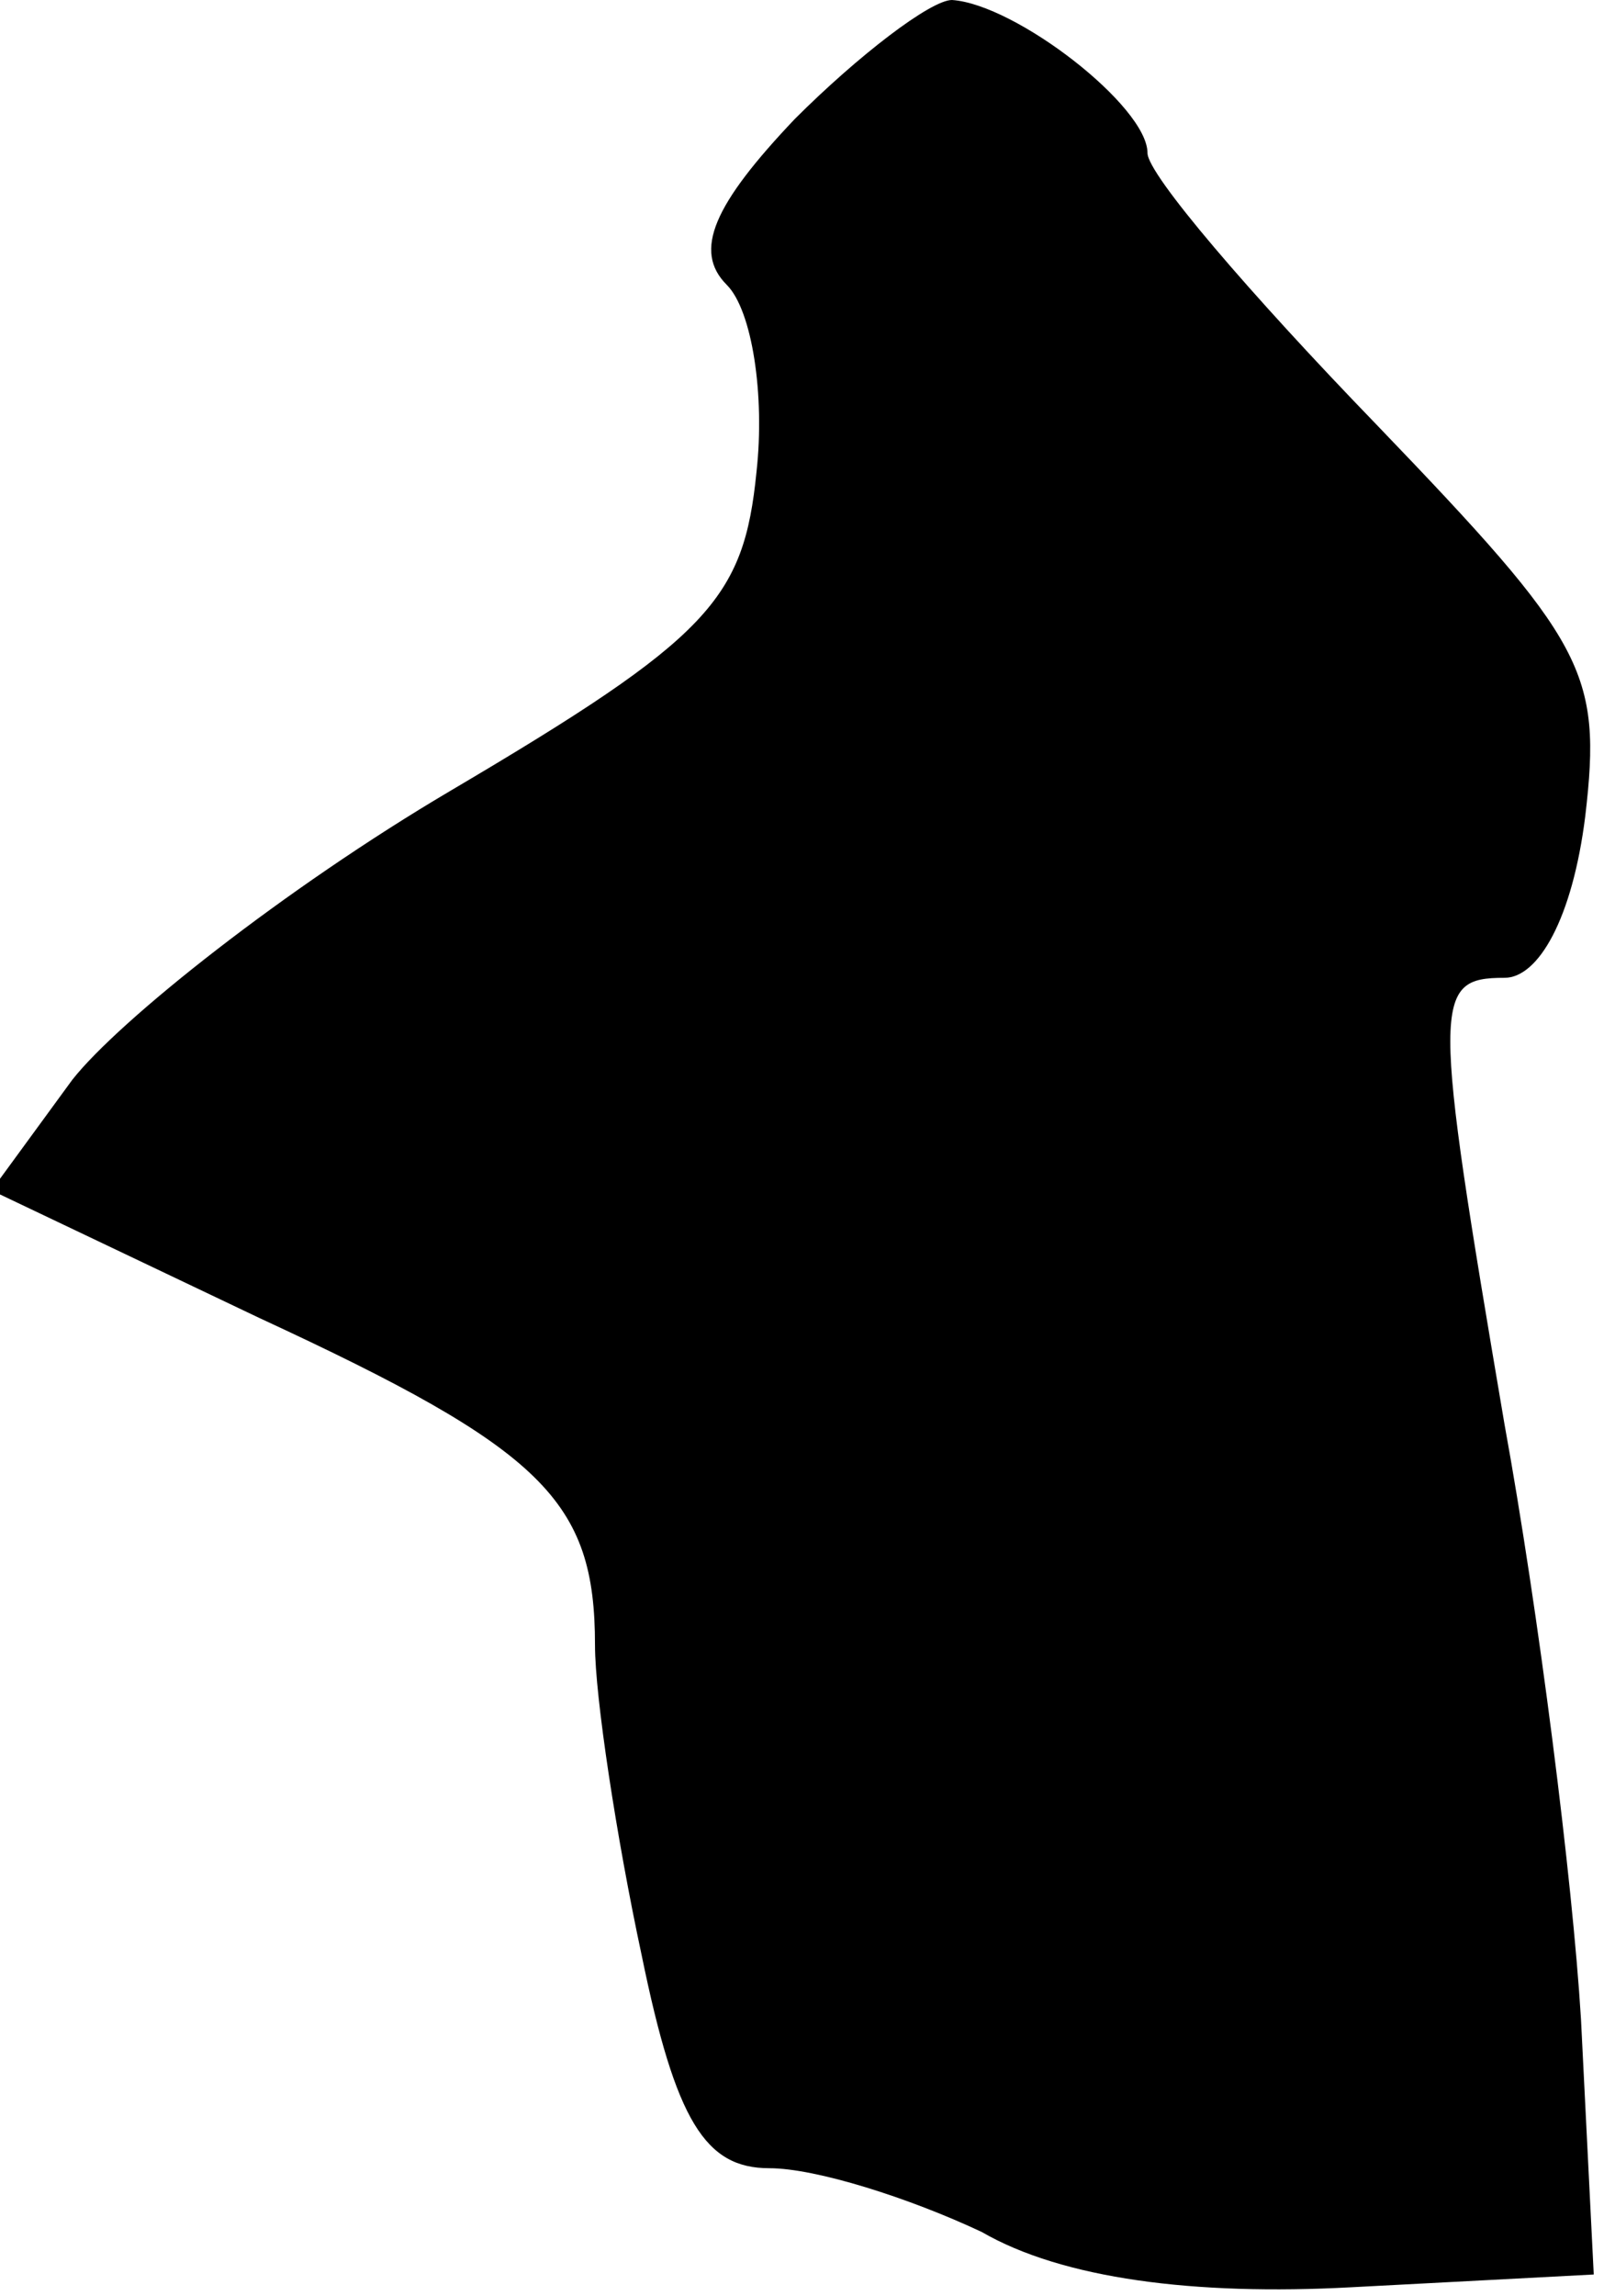 <?xml version="1.0" standalone="no"?>
<!DOCTYPE svg PUBLIC "-//W3C//DTD SVG 20010904//EN"
 "http://www.w3.org/TR/2001/REC-SVG-20010904/DTD/svg10.dtd">
<svg version="1.0" xmlns="http://www.w3.org/2000/svg"
 width="38pt" height="54pt" viewBox="0 0 38 54"
 preserveAspectRatio="xMidYMid meet">
<g transform="translate(0,54) scale(0.1,-0.1)"
fill="#000000" stroke="none">
<path fill="#000000" stroke="none" d="M187 512 c-19 -20 -24 -31 -16 -39 6
-6 9 -26 7 -44 -3 -30 -11 -39 -72 -75 -39 -23 -78 -54 -89 -68 l-19 -26 63
-30 c67 -31 79 -43 79 -77 0 -12 5 -45 11 -73 8 -39 15 -50 30 -50 11 0 33 -7
50 -15 19 -11 50 -15 87 -13 l57 3 -3 60 c-2 33 -10 96 -18 140 -17 100 -17
105 0 105 8 0 16 14 19 38 4 34 0 41 -49 92 -30 31 -54 59 -54 64 0 11 -31 35
-46 36 -5 0 -22 -13 -37 -28z"/>
</g>
</svg>
